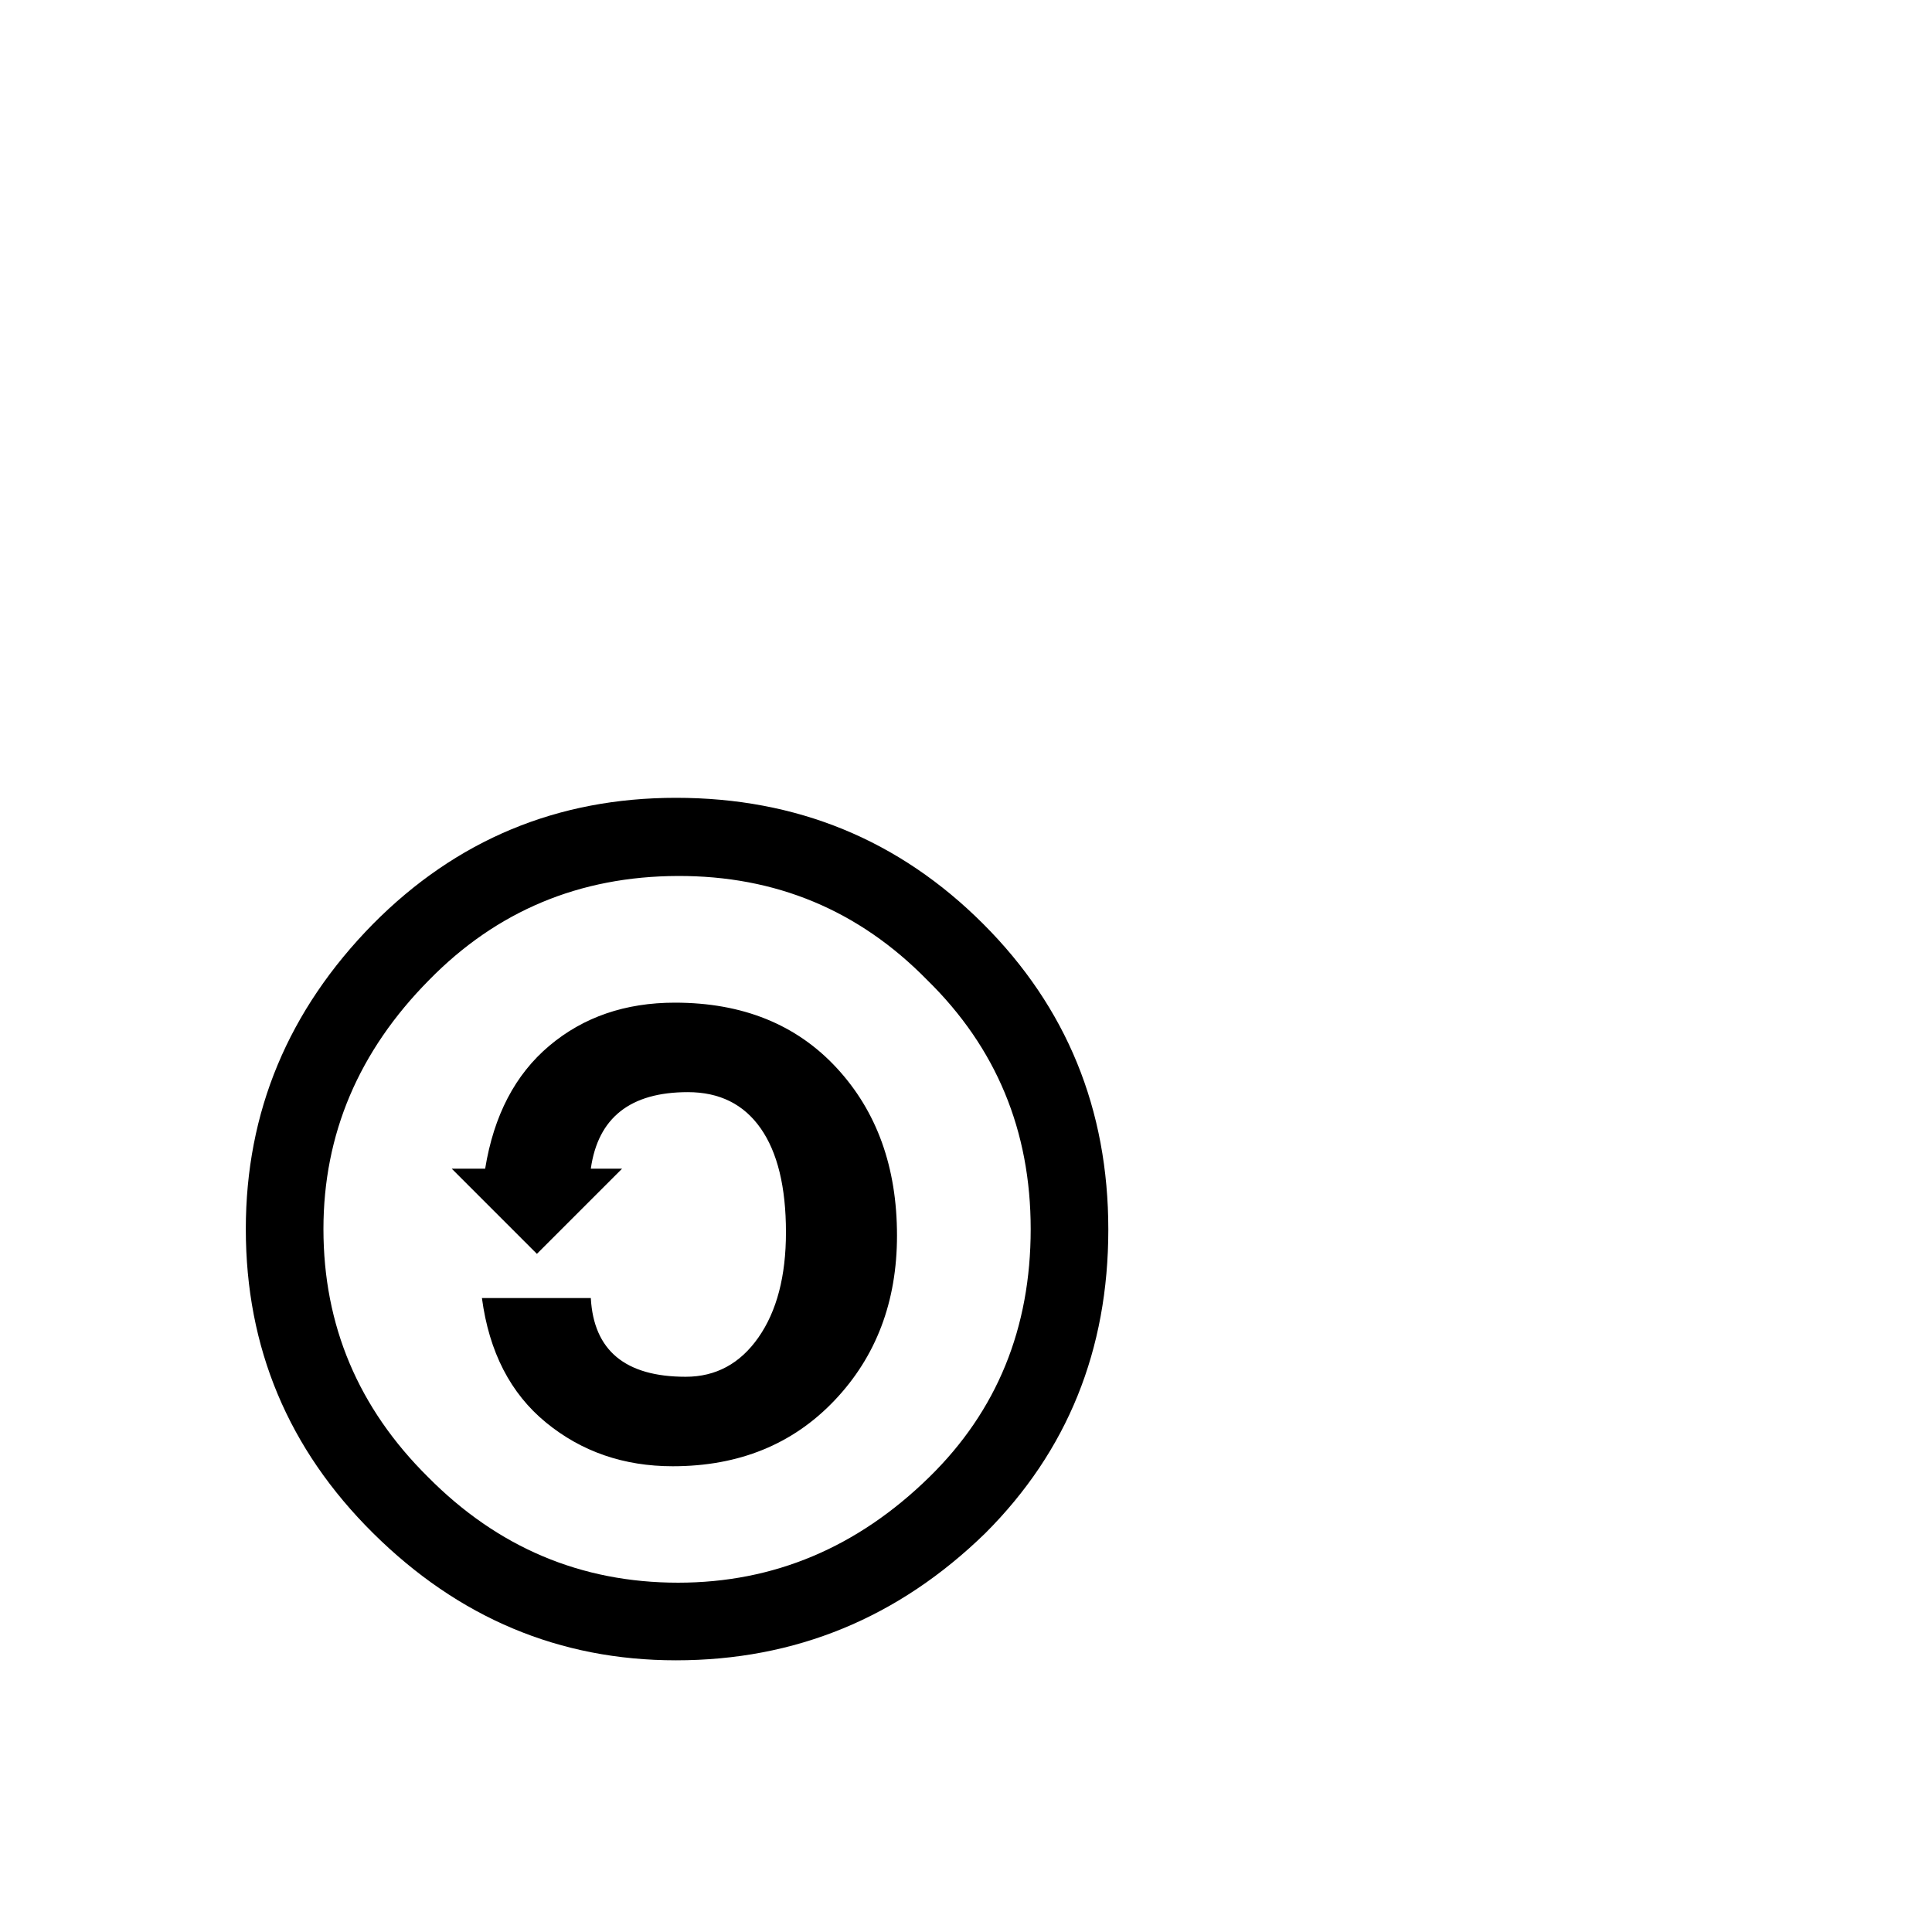 <?xml version="1.0" encoding="utf-8"?>
<svg width="1792" height="1792" xmlns="http://www.w3.org/2000/svg"><path d="M627 740q-165 0-281 117-118 120-118 283 0 165 118 282 119 118 281 118 166 0 287-118 114-114 114-281.5T912 857Q795 740 627 740zm1.5 72.5Q765 812 860 909q96 94 96 231 0 138-94 230-100 98-233 98-135 0-232-98-97-96-97-230 0-132 98-231 94-96 230.5-96.5zM626 930q-69 0-116.5 40T450 1084h-31l79 79 79-79h-29q10-71 90-71 44 0 67.5 33.5T729 1143q0 61-25.5 97.5T636 1277q-84 0-88-73H447q10 75 59.5 115.5T624 1360q92 0 150-61t58-153q0-95-56-155.5T626 930z" fill="undefined"/></svg>